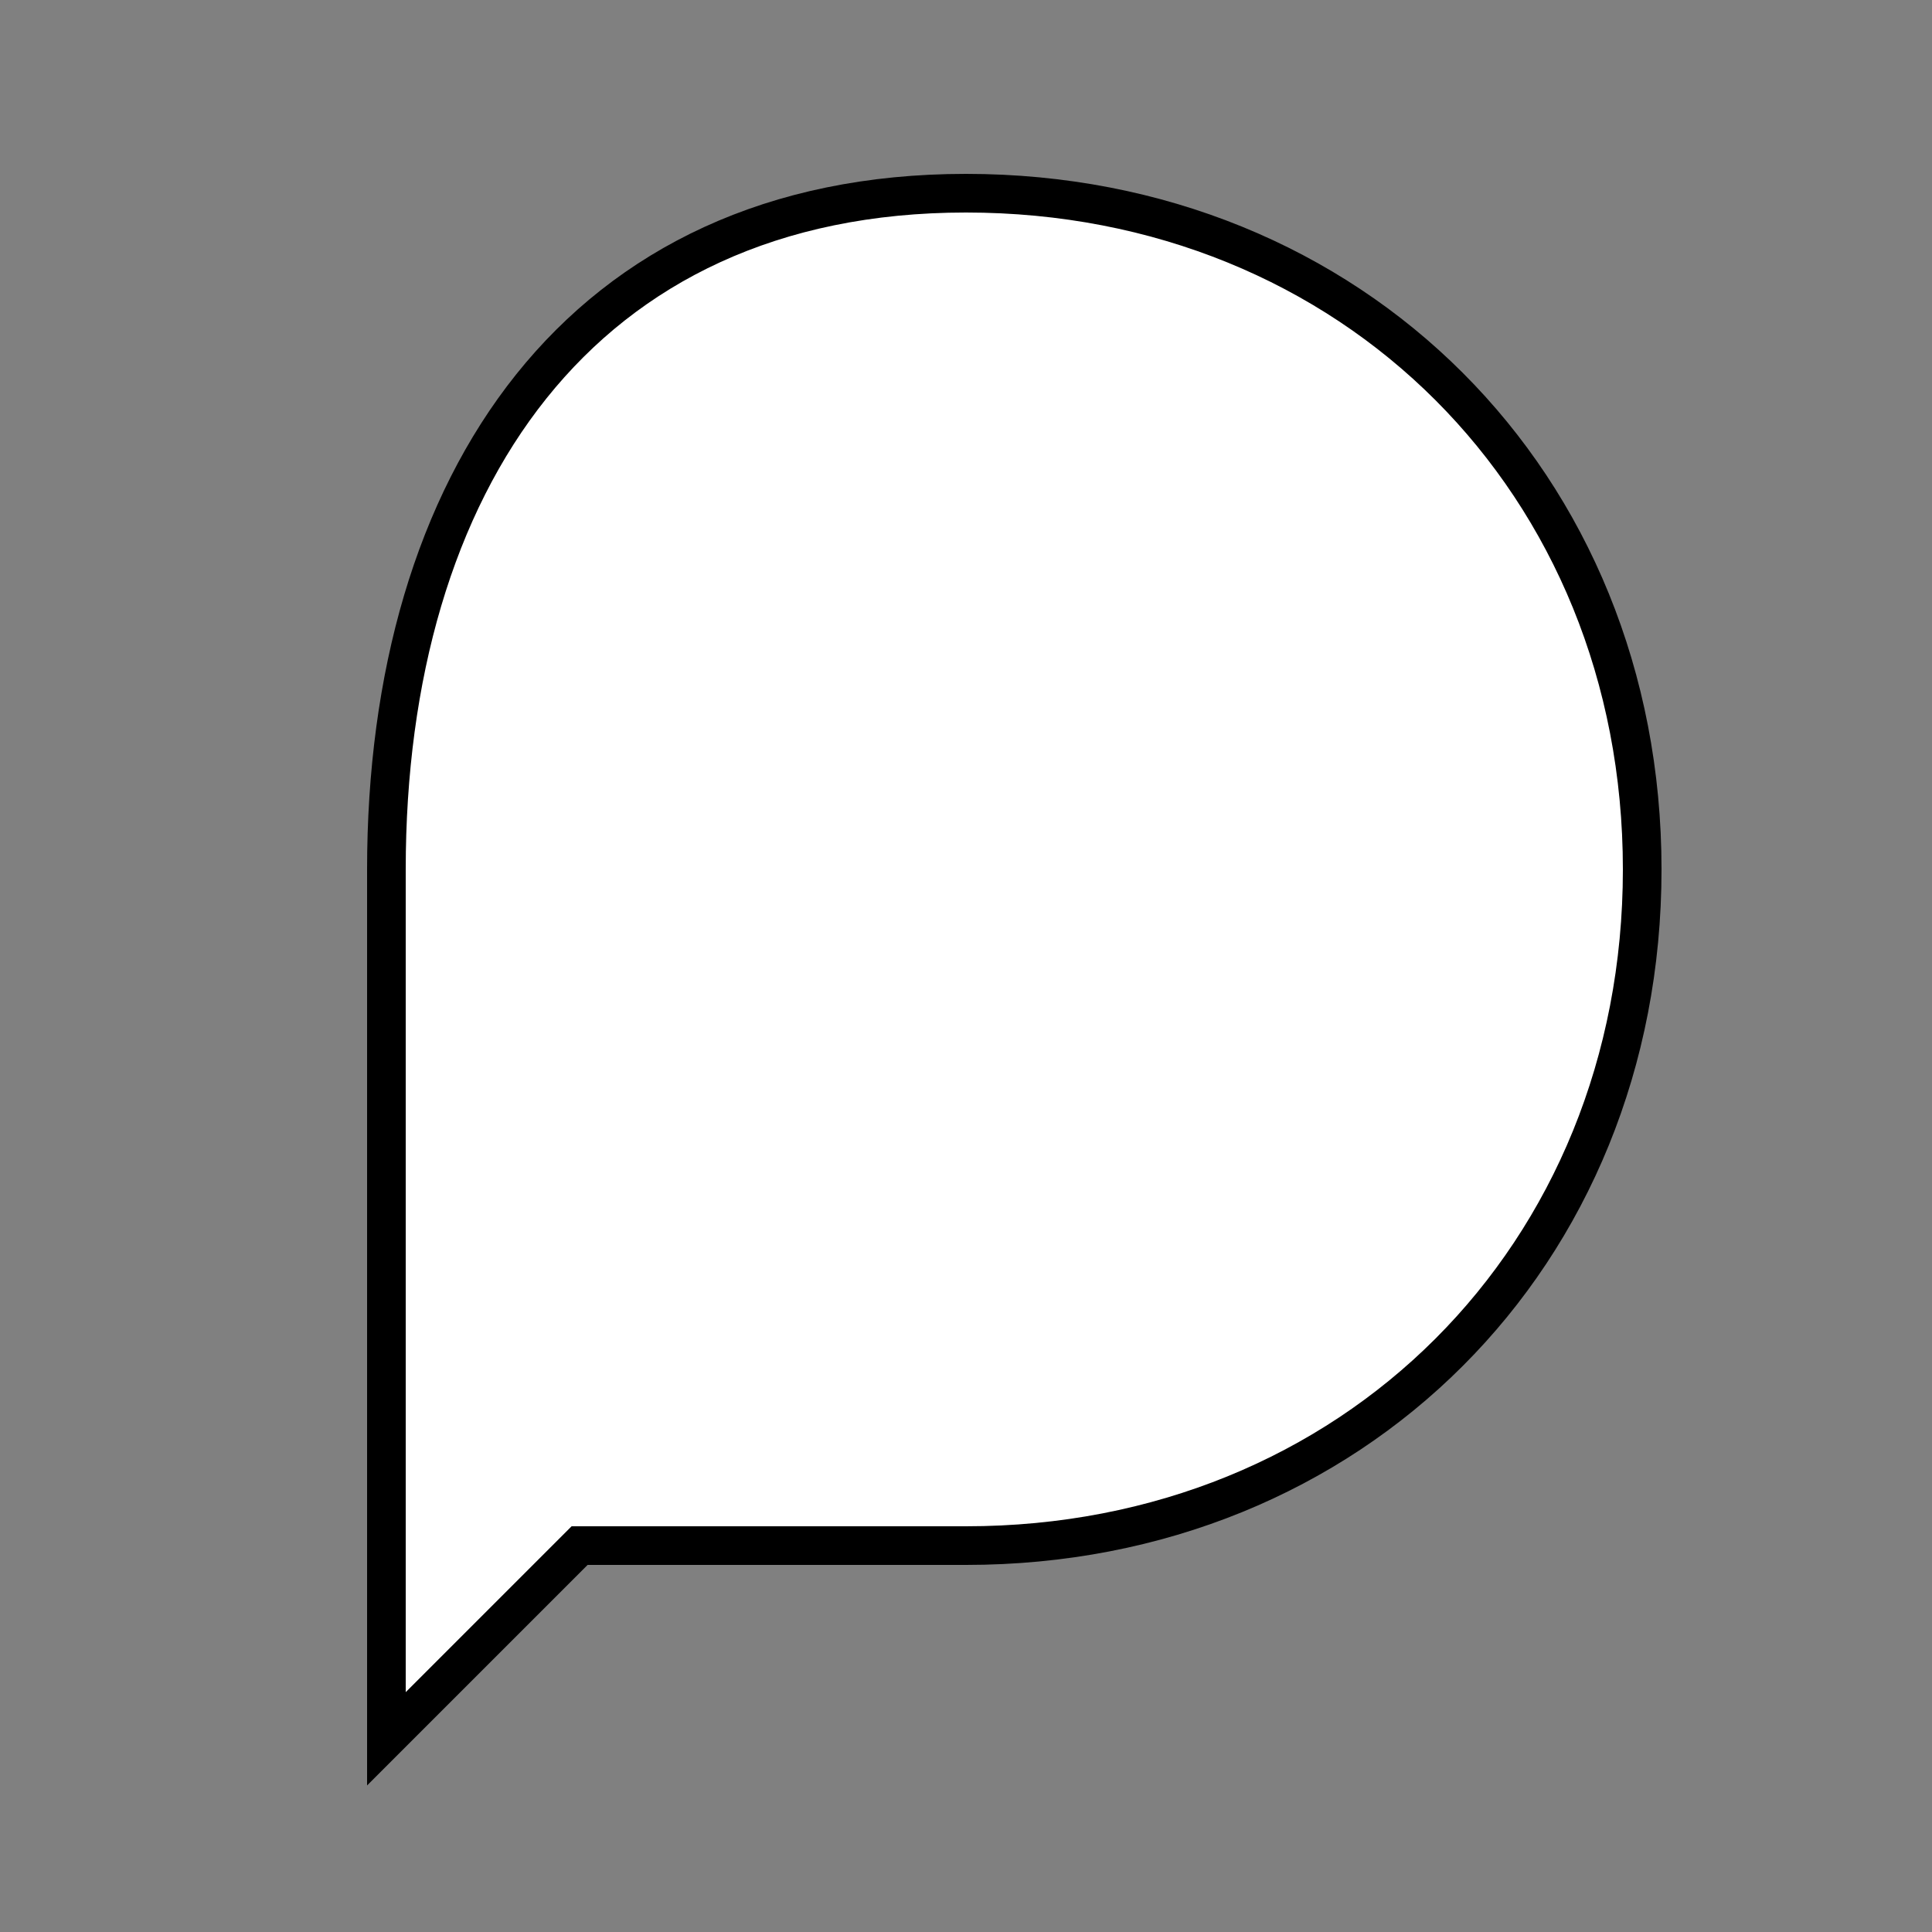 <svg xmlns="http://www.w3.org/2000/svg" viewBox="0 0 100 100">
  <rect x="0" y="0" width="100" height="100" fill="#808080" stroke="none"/>
  <path d="M50,10 C70,10 85,25 85,45 C85,65 70,80 50,80 L30,80 L20,90 L20,45 C20,25 30,10 50,10 Z" fill="#FFFFFF" stroke="#000000" stroke-width="2" />
</svg> 